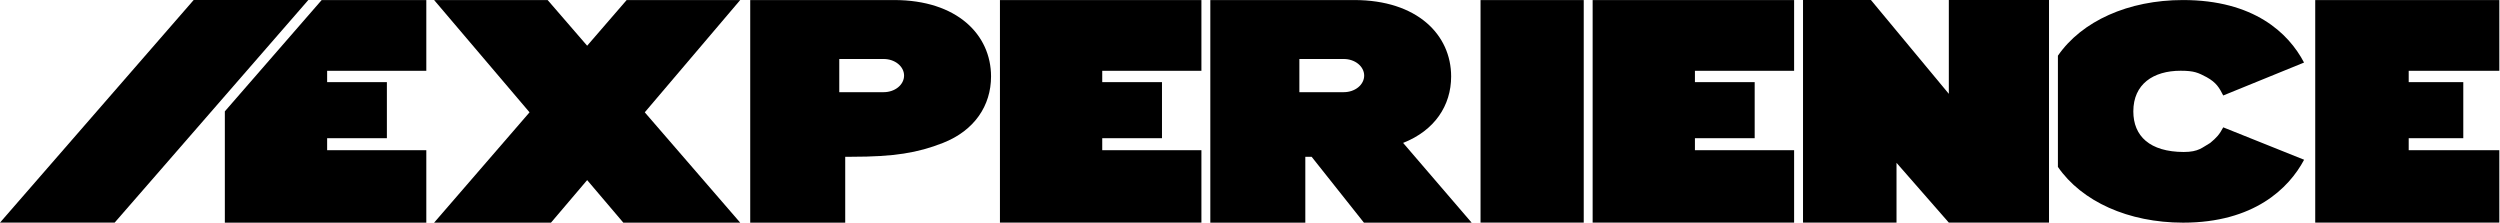 <svg height="100%" viewBox="0 0 1123 100" fill="none" xmlns="http://www.w3.org/2000/svg">
<path d="M1122.7 0.017L1040 0.017V100.017L1122.7 100.017V67.476L1081.99 67.476V62.082L1106.51 62.082V36.89L1081.99 36.89V31.807L1122.7 31.807V0.017Z" fill="currentColor"/>
<path fill-rule="evenodd" clip-rule="evenodd" d="M401.618 0.017H337V100.017H379.673V70.42H382.5C401.618 70.42 412.141 68.699 423.601 64.192C437.743 58.63 445.176 47.431 445.176 34.345C445.176 15.616 429.947 0.017 401.618 0.017ZM396.967 26.503H377V41.402H396.967C399.392 41.402 401.718 40.617 403.433 39.22C405.148 37.823 406.111 35.928 406.111 33.952C406.111 31.977 405.148 30.082 403.433 28.685C401.718 27.288 399.392 26.503 396.967 26.503Z" fill="currentColor"/>
<path d="M539.676 0.017L449.176 0.017V100.017L539.676 100.017V67.476L495.125 67.476V62.082L521.964 62.082V36.89L495.125 36.89V31.807L539.676 31.807V0.017Z" fill="currentColor"/>
<path fill-rule="evenodd" clip-rule="evenodd" d="M608.294 0.017H543.676V100.017H586.349V70.42L589.176 70.42L612.676 100.017L661.058 100.017L630.278 64.192C644.419 58.63 651.853 47.431 651.853 34.345C651.853 15.616 636.624 0.017 608.294 0.017ZM603.644 26.503H583.676V41.402H603.644C606.069 41.402 608.394 40.617 610.109 39.22C611.824 37.823 612.787 35.928 612.787 33.952C612.787 31.977 611.824 30.082 610.109 28.685C608.394 27.288 606.069 26.503 603.644 26.503Z" fill="currentColor"/>
<path d="M711.414 0.017H665.058V100.017H687.414L711.414 100.017V0.017Z" fill="currentColor"/>
<path d="M805.914 0.017L715.414 0.017V100.017L805.914 100.017V67.476L761.363 67.476V62.082L788.202 62.082V36.89L761.363 36.89V31.807L805.914 31.807V0.017Z" fill="currentColor"/>
<path d="M851.914 73.141L851.914 100H809.914L809.918 -1.66893e-06H840.414L875.414 42.149V-1.66893e-06H920.414V100H893.871H875.414L851.914 73.141Z" fill="currentColor"/>
<path d="M1034.97 28.099C1027.99 14.782 1012.37 0.017 980.605 0.017C956.016 0.017 935.14 9.483 924.414 25.017V74.984C935.142 90.501 956.028 100.005 980.648 100.017C1012.42 100.017 1028.14 84.652 1035.01 71.759L998.678 57.199C996.997 60.385 995.682 61.868 992.755 64.252C989.259 66.212 987.682 68.272 980.928 68.272C965.701 68.219 958.289 61.144 958.289 50.035C958.289 37.778 967.252 31.78 979.549 31.78C985.682 31.78 987.438 32.672 991.209 34.655C995.682 37.128 996.931 39.507 998.678 42.889L1034.97 28.099Z" fill="currentColor"/>
<path d="M195 0.017H246L332.5 100.017H280L195 0.017Z" fill="currentColor"/>
<path d="M332.5 0.017H281.5L195 100.017H247.5L332.5 0.017Z" fill="currentColor"/>
<path d="M191.5 0.017H144.5L101 50.017V100.017L191.5 100.017V67.476L146.949 67.476V62.082L173.788 62.082V36.89L146.949 36.89V31.807L191.5 31.807V0.017Z" fill="currentColor"/>
<path d="M51.5 100L0 100L87 2.38419e-06H138.5L70 78.75L51.5 100Z" fill="currentColor"/>
</svg>
